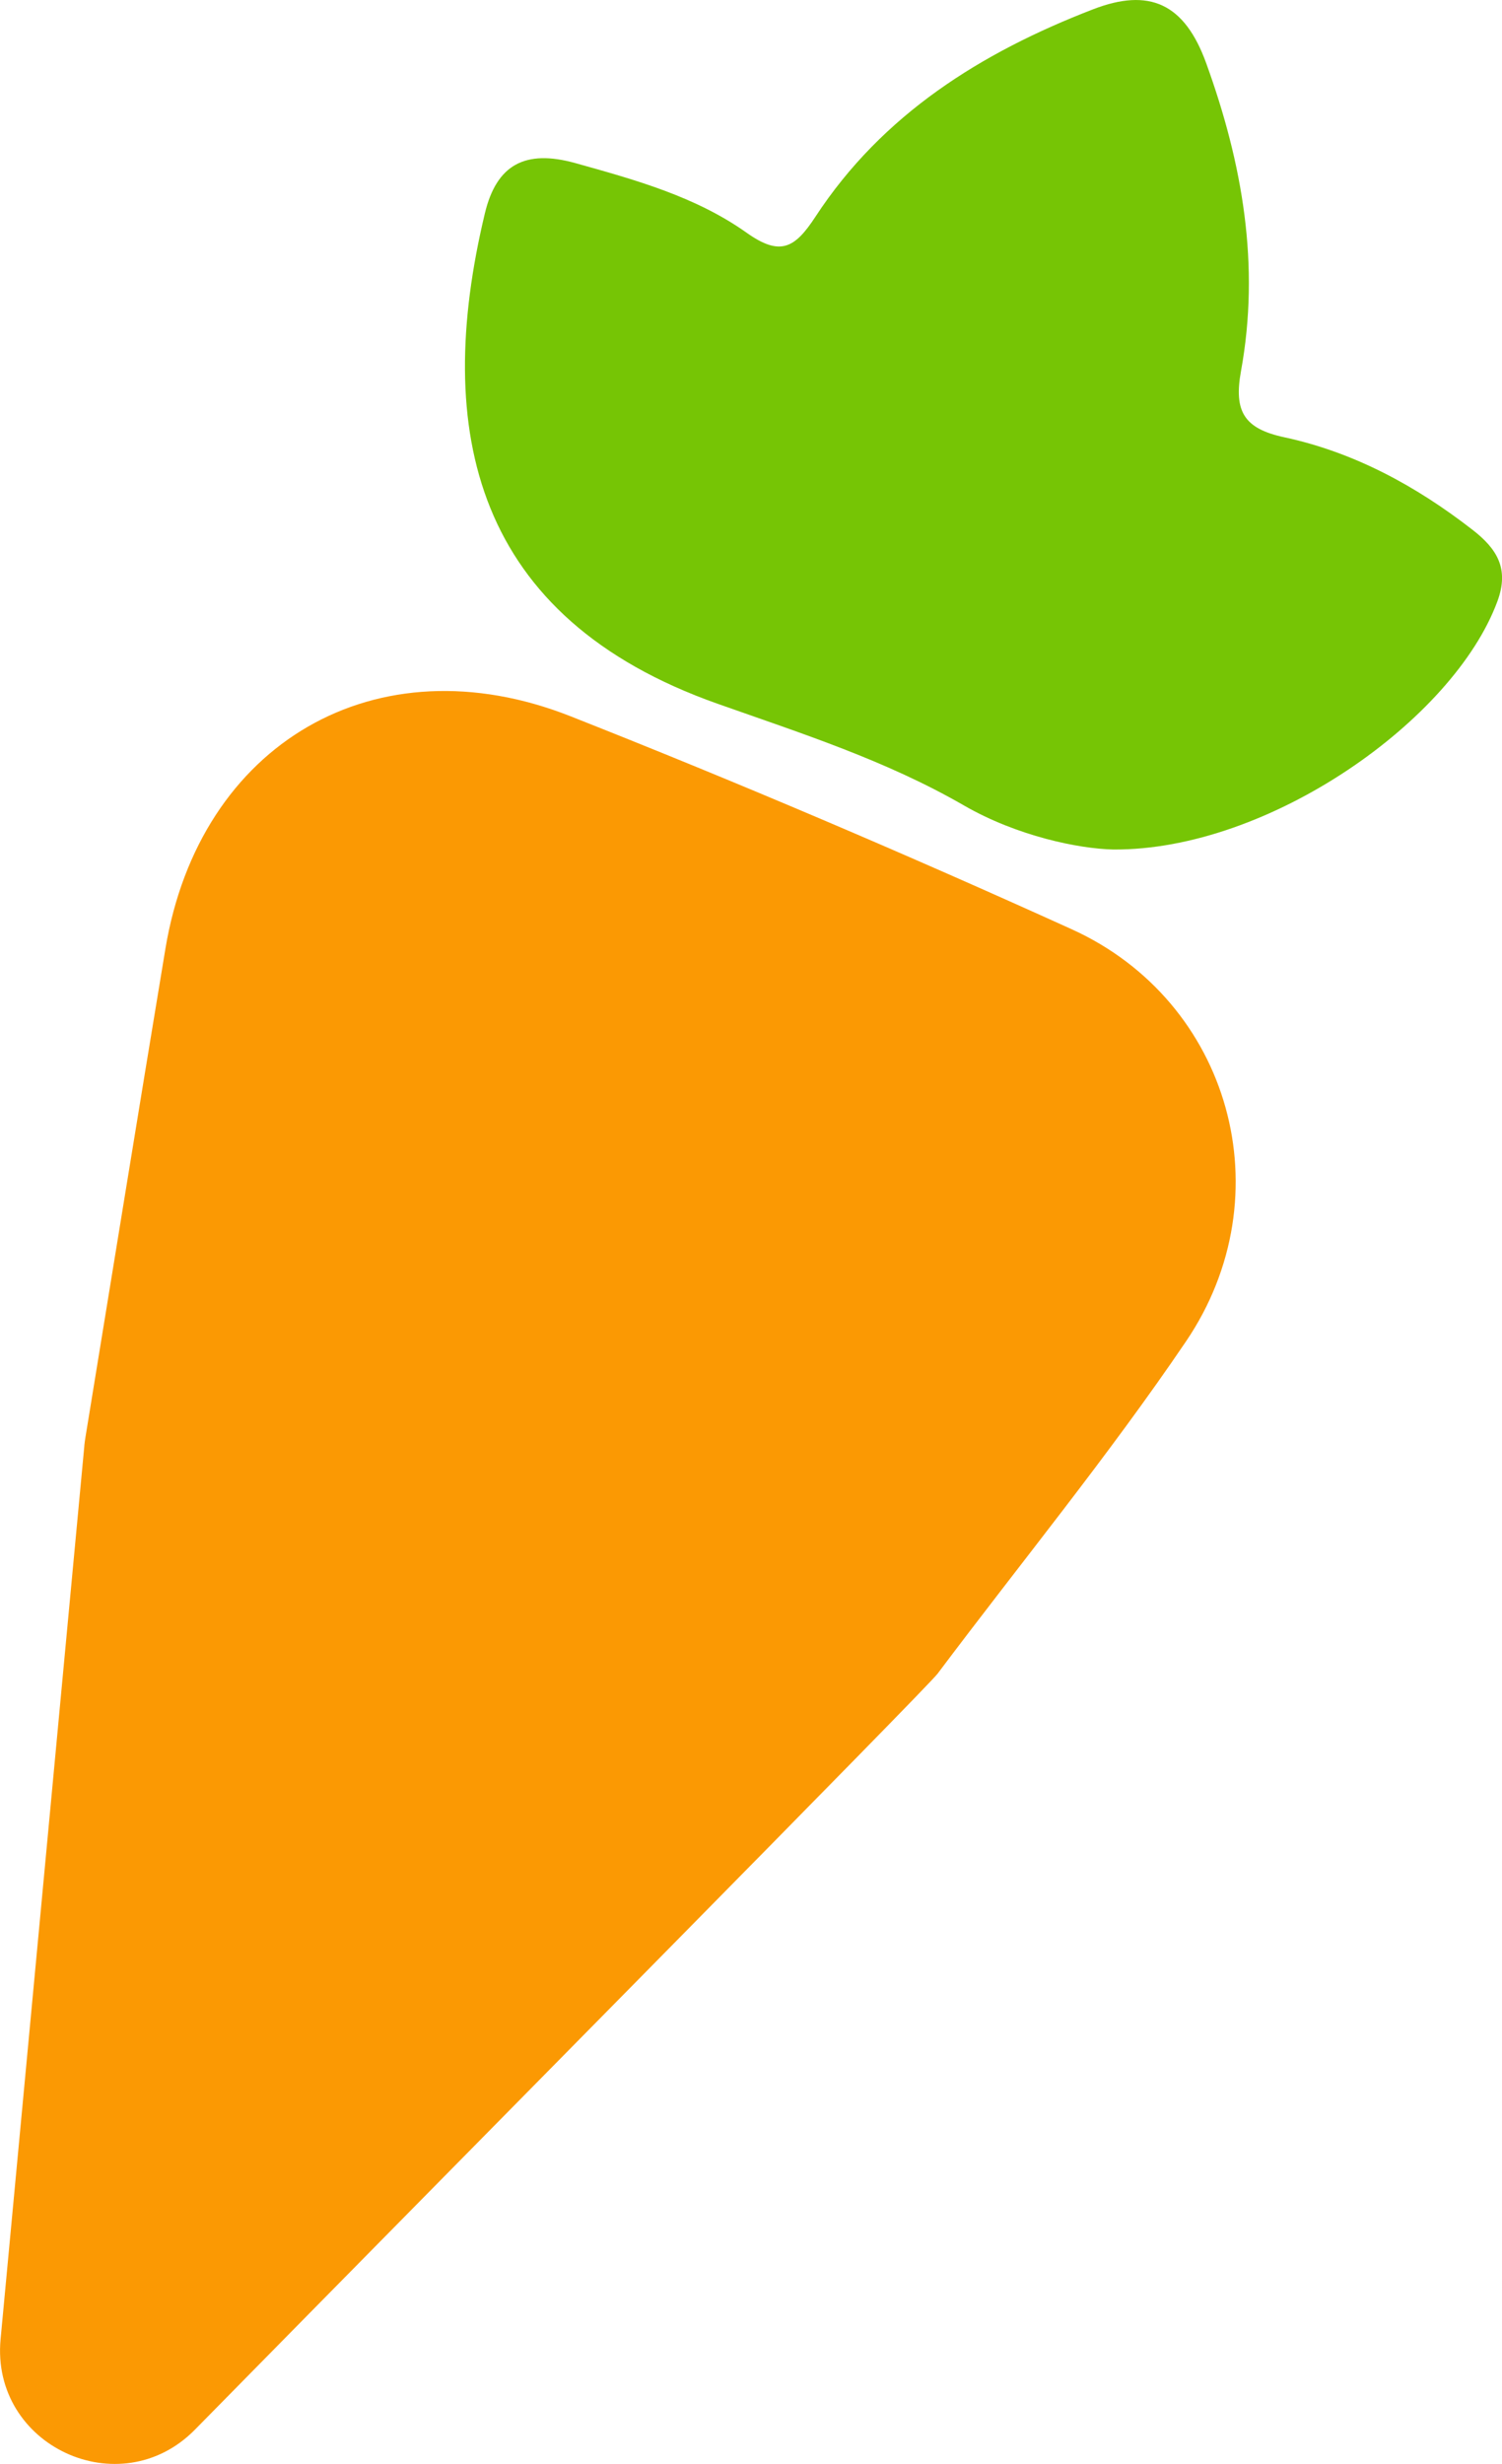 <?xml version="1.0" encoding="UTF-8"?>
<svg id="Layer_1" xmlns="http://www.w3.org/2000/svg" viewBox="0 0 360.21 590.75">
  <defs>
    <style>
      .cls-1 {
        fill: #76c505;
      }

      .cls-2 {
        fill: #fb9903;
      }
    </style>
  </defs>
  <path class="cls-2" d="M20.22,346.63c.06-.62.14-1.23.24-1.85,6.4-39.11,12.72-78.22,19.21-117.32,8.17-49.24,50.53-74.13,97.14-55.74,40.48,15.98,80.55,33.09,120.19,51.06,38.11,17.28,51.18,63.81,27.41,98.85-18.59,27.41-39.67,53.13-59.57,79.65-2.53,3.37-110.35,112.34-178.08,181.22-18,18.31-49.02,3.88-46.62-21.68l20.09-214.2Z"/>
  <path class="cls-1" d="M266.99,203.67c-8.14-.17-22.98-3.15-35.85-10.58-18.74-10.81-38.9-17.24-59.07-24.37-58.3-20.6-68.33-65.22-55.79-117.56,2.79-11.66,9.64-15.42,21.72-12.05,14.41,4.02,28.83,8.02,41.04,16.68,8.09,5.74,11.57,3.73,16.52-3.83,16.05-24.55,39.76-39.38,66.58-49.73,13.42-5.18,21.91-1.5,27.13,12.92,8.74,24.11,12.95,48.5,8.35,73.79-1.77,9.72.74,13.83,10.39,15.9,16.75,3.6,31.6,11.67,45.14,22.19,5.78,4.49,8.86,9.24,5.97,17.1-10.49,28.51-54.86,59.79-92.12,59.54Z"/>
</svg>